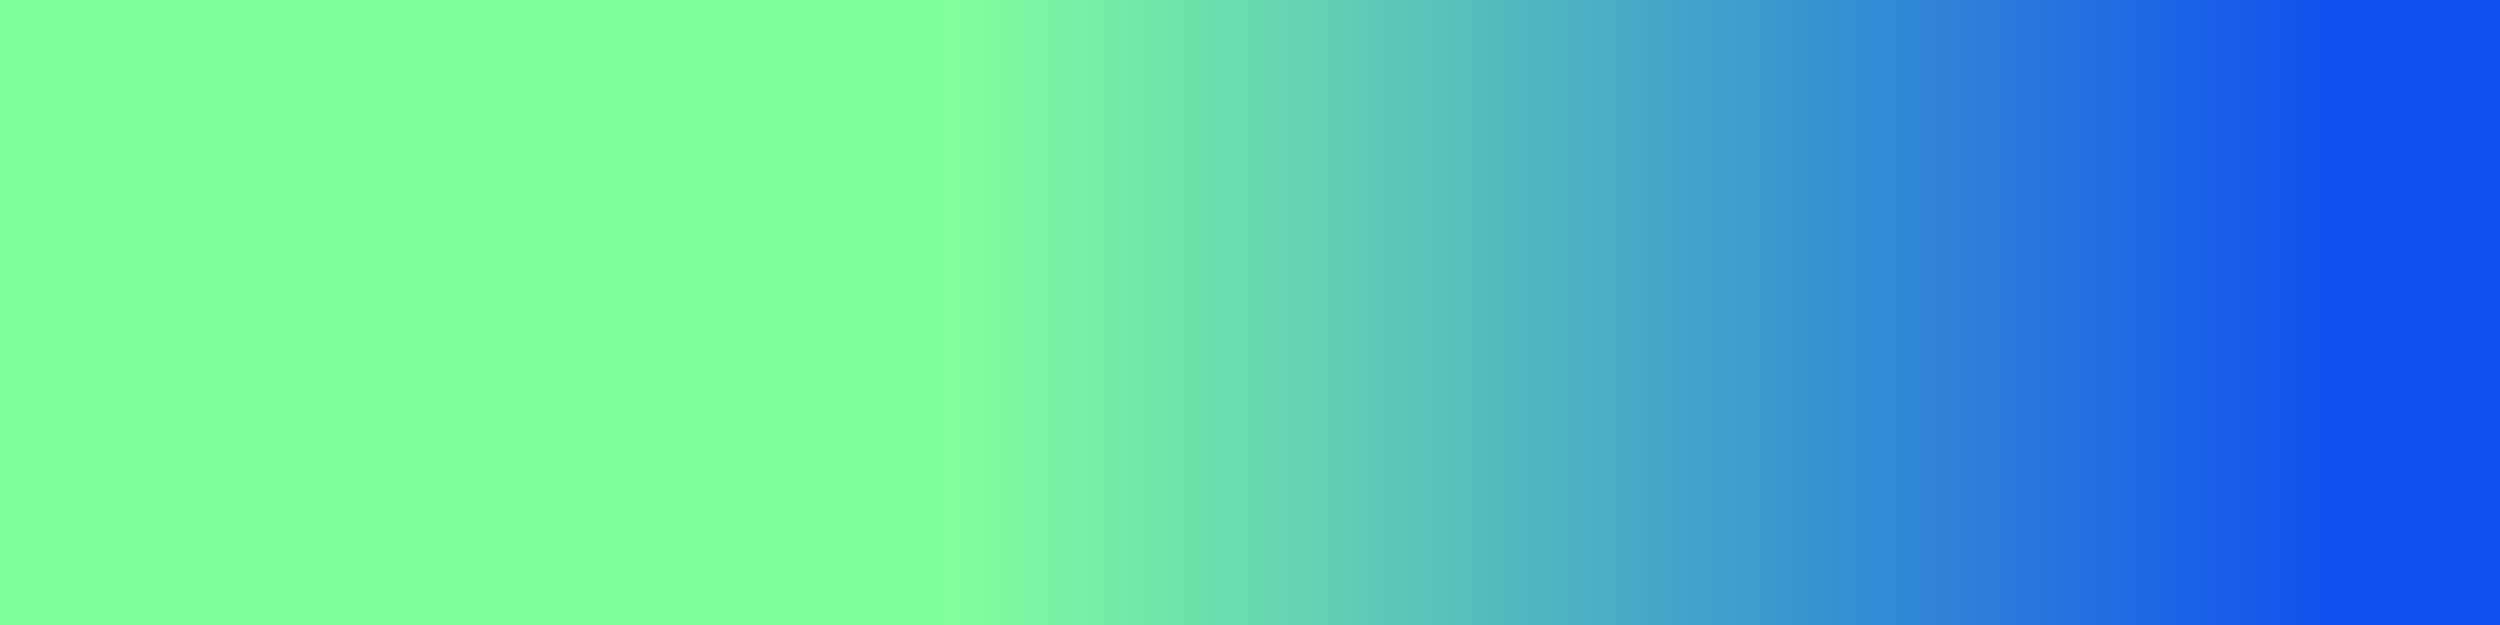 <?xml version="1.0" encoding="UTF-8" standalone="no"?>
<svg
   xmlns:dc="http://purl.org/dc/elements/1.1/"
   xmlns:cc="http://creativecommons.org/ns#"
   xmlns:rdf="http://www.w3.org/1999/02/22-rdf-syntax-ns#"
   xmlns:svg="http://www.w3.org/2000/svg"
   xmlns="http://www.w3.org/2000/svg"
   xmlns:xlink="http://www.w3.org/1999/xlink"
   xmlns:sodipodi="http://sodipodi.sourceforge.net/DTD/sodipodi-0.dtd"
   xmlns:inkscape="http://www.inkscape.org/namespaces/inkscape"
   width="1000mm"
   height="250mm"
   viewBox="0 0 1000 250"
   version="1.1"
   id="svg8"
   sodipodi:docname="gradient.svg"
   inkscape:version="1.0.2 (e86c870879, 2021-01-15, custom)">
  <defs
     id="defs2">
    <linearGradient
       inkscape:collect="always"
       id="linearGradient927">
      <stop
         style="stop-color:#82ff9e;stop-opacity:1"
         offset="0"
         id="stop923" />
      <stop
         style="stop-color:#0f52ee;stop-opacity:1"
         offset="1"
         id="stop925" />
    </linearGradient>
    <linearGradient
       inkscape:collect="always"
       id="linearGradient885">
      <stop
         style="stop-color:#62c370;stop-opacity:1"
         offset="0"
         id="stop881" />
      <stop
         style="stop-color:#0f52ba;stop-opacity:0"
         offset="1"
         id="stop883" />
    </linearGradient>
    <linearGradient
       inkscape:collect="always"
       id="linearGradient857">
      <stop
         style="stop-color:#62c370;stop-opacity:1"
         offset="0"
         id="stop853" />
      <stop
         style="stop-color:#353535;stop-opacity:0;"
         offset="1"
         id="stop855" />
    </linearGradient>
    <linearGradient
       inkscape:collect="always"
       xlink:href="#linearGradient885"
       id="linearGradient871"
       x1="-1.323"
       y1="125"
       x2="1000"
       y2="125"
       gradientUnits="userSpaceOnUse" />
    <linearGradient
       inkscape:collect="always"
       xlink:href="#linearGradient857"
       id="linearGradient879"
       x1="-1.323"
       y1="125"
       x2="1001.323"
       y2="125"
       gradientUnits="userSpaceOnUse" />
    <linearGradient
       inkscape:collect="always"
       xlink:href="#linearGradient927"
       id="linearGradient929"
       x1="381.451"
       y1="127"
       x2="930.452"
       y2="127"
       gradientUnits="userSpaceOnUse" />
  </defs>
  <sodipodi:namedview
     id="base"
     pagecolor="#ffffff"
     bordercolor="#666666"
     borderopacity="1.0"
     inkscape:pageopacity="0.0"
     inkscape:pageshadow="2"
     inkscape:zoom="0.175"
     inkscape:cx="689.24697"
     inkscape:cy="543.5267"
     inkscape:document-units="mm"
     inkscape:current-layer="layer1"
     inkscape:document-rotation="0"
     showgrid="true"
     inkscape:snap-page="true"
     inkscape:snap-grids="false"
     inkscape:window-width="1920"
     inkscape:window-height="986"
     inkscape:window-x="-11"
     inkscape:window-y="-11"
     inkscape:window-maximized="1">
    <inkscape:grid
       type="xygrid"
       id="grid833" />
  </sodipodi:namedview>
  <g
     inkscape:label="Layer 1"
     inkscape:groupmode="layer"
     id="layer1">
    <rect
       style="fill:#0f52ee;fill-opacity:0;stroke:none;stroke-width:2.646;stroke-linecap:square;stroke-linejoin:miter;stroke-miterlimit:4;stroke-dasharray:none"
       id="rect919"
       width="119.44"
       height="173.869"
       x="0"
       y="0"
       rx="2.646"
       ry="2.646" />
    <rect
       style="mix-blend-mode:normal;fill:url(#linearGradient929);fill-opacity:1;stroke:none;stroke-width:2.646;stroke-linecap:square;stroke-linejoin:miter;stroke-miterlimit:4;stroke-dasharray:none"
       id="rect921"
       width="1000"
       height="250"
       x="0"
       y="0"
       rx="0"
       ry="0" />
  </g>
</svg>
